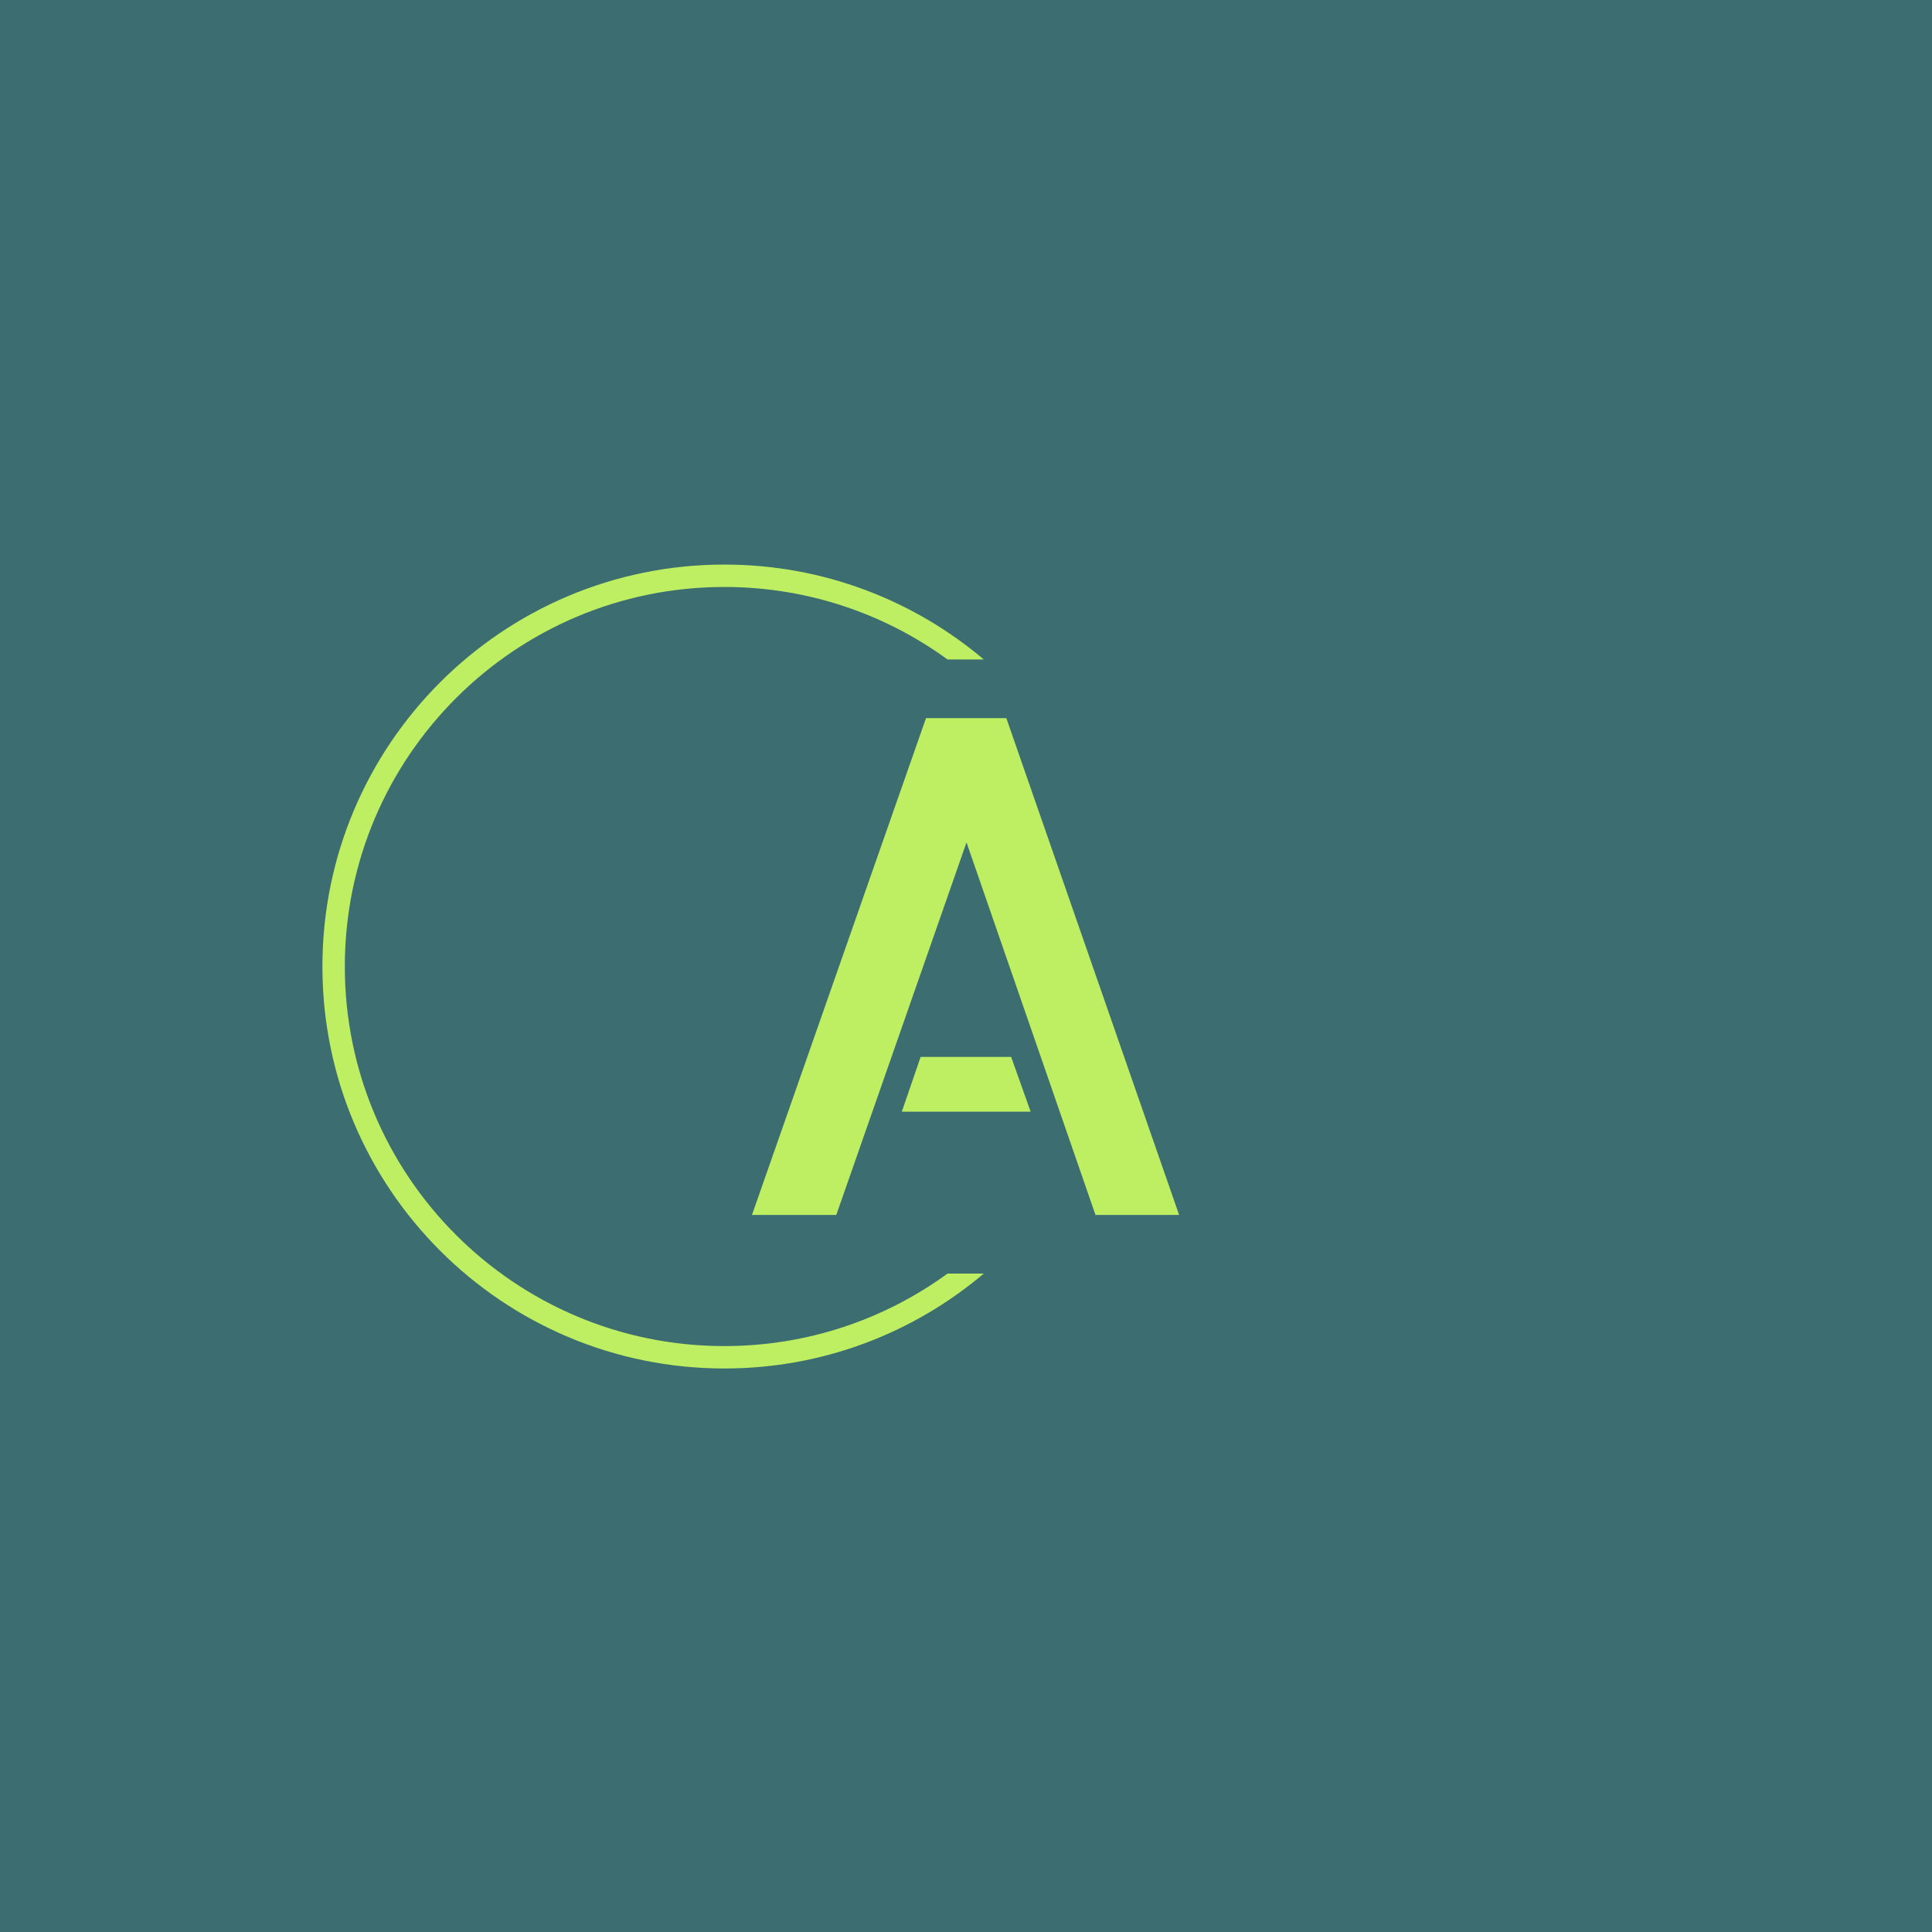 <svg xmlns="http://www.w3.org/2000/svg" version="1.1" xmlns:xlink="http://www.w3.org/1999/xlink" xmlns:svgjs="http://svgjs.dev/svgjs" width="1500" height="1500" viewBox="0 0 1500 1500"><rect width="1500" height="1500" fill="#3c6d71"></rect><g transform="matrix(0.667,0,0,0.667,249.394,438.586)"><svg viewBox="0 0 396 247" data-background-color="#3c6d71" preserveAspectRatio="xMidYMid meet" height="935" width="1500" xmlns="http://www.w3.org/2000/svg" xmlns:xlink="http://www.w3.org/1999/xlink"><g id="tight-bounds" transform="matrix(1,0,0,1,0.24,-0.1)"><svg viewBox="0 0 395.52 247.2" height="247.2" width="395.52"><g><svg></svg></g><g><svg viewBox="0 0 395.52 247.2" height="247.2" width="395.52"><g transform="matrix(1,0,0,1,132.065,47.215)"><svg viewBox="0 0 131.39 152.77" height="152.77" width="131.39"><g><svg viewBox="0 0 131.39 152.77" height="152.77" width="131.39"><g><svg viewBox="0 0 131.39 152.77" height="152.77" width="131.39"><g><svg viewBox="0 0 131.39 152.77" height="152.77" width="131.39"><g id="textblocktransform"><svg viewBox="0 0 131.39 152.77" height="152.77" width="131.39" id="textblock"><g><svg viewBox="0 0 131.39 152.77" height="152.77" width="131.39"><g transform="matrix(1,0,0,1,0,0)"><svg width="131.39" viewBox="3.08 -35.94 30.9 35.94" height="152.77" data-palette-color="#beef62"><path d="M21.48-35.94L33.98 0 27.93 0 18.6-26.95 9.18 0 3.08 0 15.67-35.94 21.48-35.94ZM15.28-11.43L21.83-11.43 23.24-7.47 13.92-7.47 15.28-11.43Z" opacity="1" transform="matrix(1,0,0,1,0,0)" fill="#beef62" class="wordmark-text-0" data-fill-palette-color="primary" id="text-0"></path></svg></g></svg></g></svg></g></svg></g></svg></g></svg></g></svg></g><g><path d="M0 123.6c0-68.262 55.338-123.6 123.6-123.6 30.402 0 58.24 10.976 79.768 29.183l-11.147 0c-19.26-14.022-42.974-22.294-68.621-22.295-64.458 0-116.712 52.254-116.712 116.712 0 64.458 52.254 116.712 116.712 116.712 25.647 0 49.361-8.272 68.621-22.295l11.147 0c-21.528 18.206-49.366 29.183-79.768 29.183-68.262 0-123.6-55.338-123.6-123.6z" fill="#beef62" stroke="transparent" data-fill-palette-color="tertiary"></path></g></svg></g><defs></defs></svg><rect width="395.52" height="247.2" fill="none" stroke="none" visibility="hidden"></rect></g></svg></g></svg>